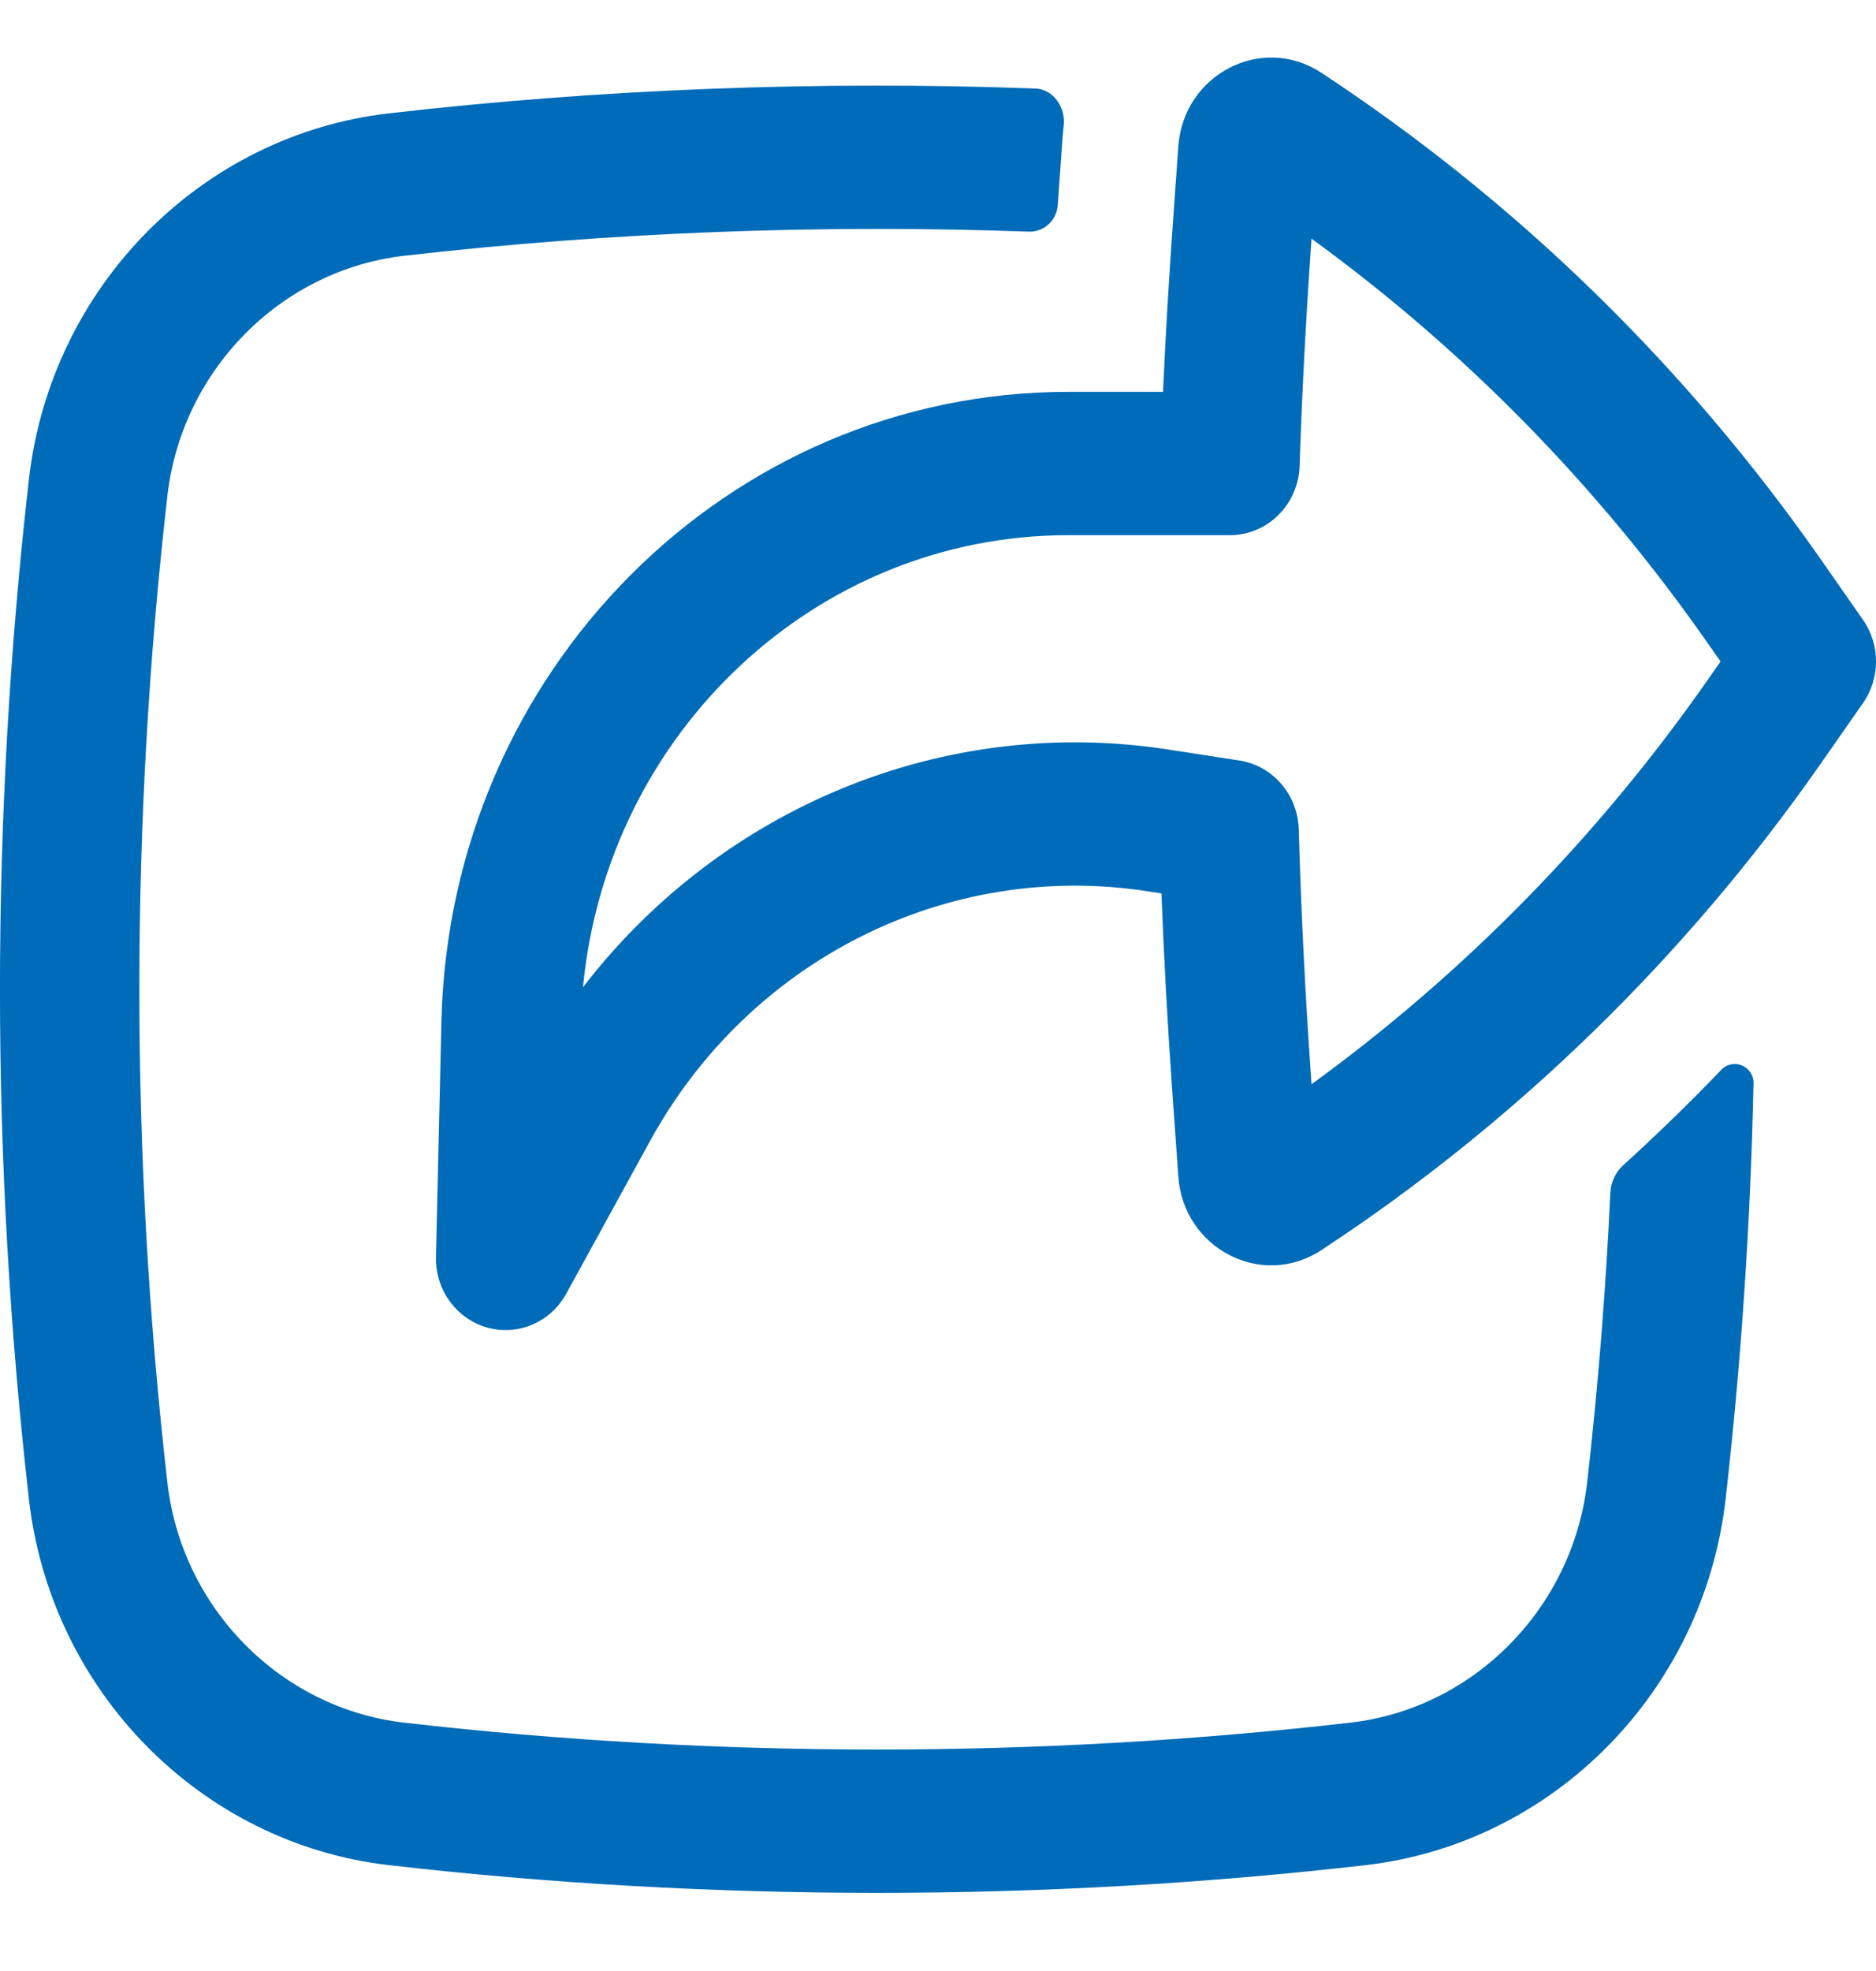 <svg width="20" height="21" viewBox="0 0 20 21" fill="none" xmlns="http://www.w3.org/2000/svg">
<path fill-rule="evenodd" clip-rule="evenodd" d="M4.648 13.39C4.639 13.74 4.864 14.051 5.193 14.144C5.522 14.237 5.87 14.088 6.037 13.783L6.931 12.155C7.991 10.224 10.101 9.166 12.234 9.496L12.382 9.519C12.409 10.209 12.446 10.899 12.495 11.588L12.562 12.535C12.617 13.305 13.453 13.736 14.086 13.32C16.164 11.956 17.97 10.197 19.409 8.139L19.86 7.493C20.047 7.227 20.047 6.868 19.86 6.602L19.409 5.956C17.97 3.898 16.164 2.14 14.086 0.775C13.453 0.359 12.617 0.79 12.562 1.56L12.495 2.508C12.456 3.063 12.424 3.619 12.399 4.175L11.39 4.175C7.76 4.175 4.794 7.152 4.706 10.882L4.648 13.39ZM12.455 7.986C10.059 7.615 7.686 8.607 6.215 10.519C6.474 7.808 8.698 5.702 11.39 5.702L13.112 5.702C13.513 5.702 13.841 5.376 13.855 4.965C13.881 4.182 13.922 3.4 13.977 2.619L13.982 2.543C15.61 3.725 17.037 5.179 18.202 6.847L18.343 7.048L18.202 7.249C17.037 8.916 15.61 10.37 13.982 11.552L13.977 11.477C13.915 10.597 13.871 9.717 13.846 8.836C13.835 8.467 13.569 8.158 13.214 8.103L12.455 7.986Z" fill="#006BB8"/>
<path d="M16.921 15.793C17.038 14.766 17.12 13.737 17.168 12.706C17.174 12.594 17.223 12.49 17.304 12.416C17.664 12.089 18.013 11.75 18.35 11.399C18.477 11.266 18.698 11.359 18.694 11.544C18.663 13.022 18.564 14.499 18.397 15.97C18.162 18.029 16.553 19.642 14.56 19.872C11.127 20.266 7.578 20.266 4.144 19.872C2.151 19.642 0.542 18.029 0.308 15.97C-0.103 12.362 -0.103 8.717 0.308 5.109C0.542 3.05 2.151 1.437 4.144 1.208C6.413 0.947 8.733 0.859 11.036 0.943C11.23 0.95 11.364 1.145 11.34 1.343C11.335 1.384 11.331 1.426 11.328 1.468L11.277 2.184C11.265 2.349 11.129 2.474 10.968 2.468C8.742 2.388 6.501 2.474 4.309 2.725C2.992 2.877 1.936 3.945 1.784 5.287C1.386 8.777 1.386 12.303 1.784 15.793C1.936 17.134 2.992 18.203 4.309 18.354C7.633 18.736 11.072 18.736 14.396 18.354C15.713 18.203 16.768 17.134 16.921 15.793Z" fill="#006BB8"/>
</svg>
